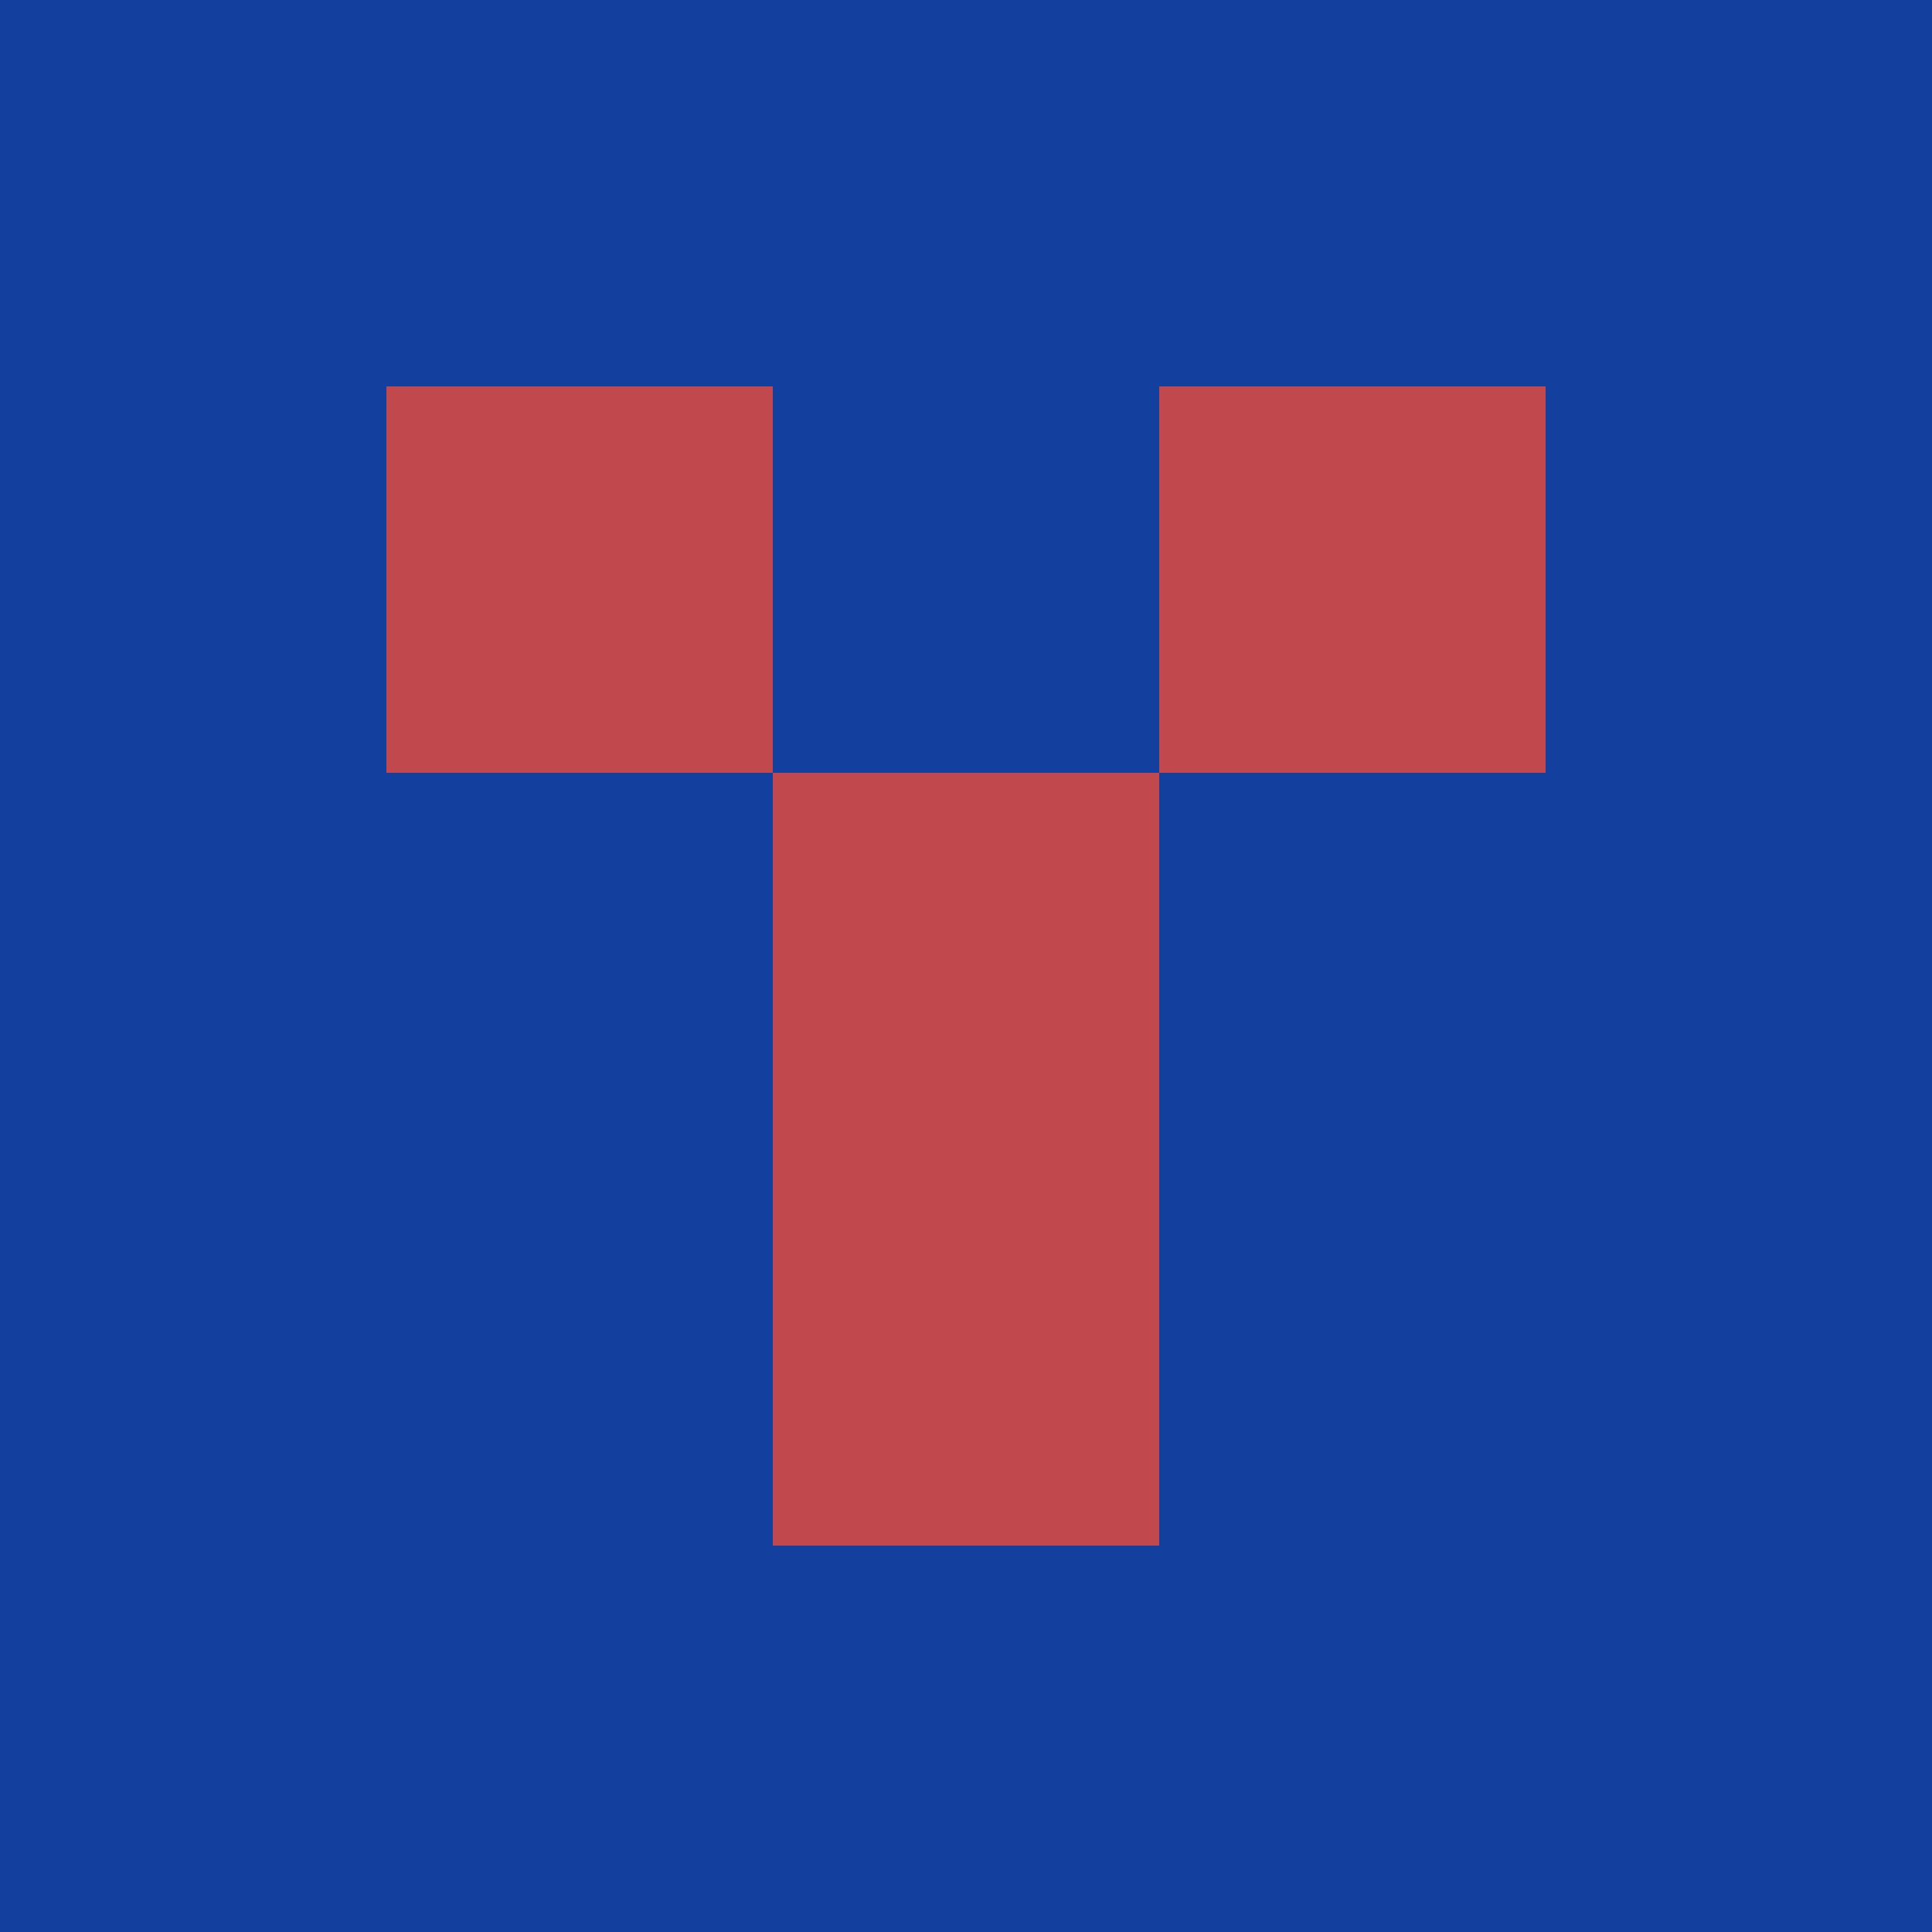 <?xml version="1.0" encoding="utf-8"?>
<!DOCTYPE svg PUBLIC "-//W3C//DTD SVG 20010904//EN"
        "http://www.w3.org/TR/2001/REC-SVG-20010904/DTD/svg10.dtd">

<svg viewBox="0 0 5 5"
     xmlns="http://www.w3.org/2000/svg"
     xmlns:xlink="http://www.w3.org/1999/xlink">

            <rect x ="0" y="0"
          width="1" height="1"
          fill="#13409F"></rect>
        <rect x ="4" y="0"
          width="1" height="1"
          fill="#13409F"></rect>
        <rect x ="1" y="0"
          width="1" height="1"
          fill="#13409F"></rect>
        <rect x ="3" y="0"
          width="1" height="1"
          fill="#13409F"></rect>
        <rect x ="2" y="0"
          width="1" height="1"
          fill="#13409F"></rect>
                <rect x ="0" y="1"
          width="1" height="1"
          fill="#13409F"></rect>
        <rect x ="4" y="1"
          width="1" height="1"
          fill="#13409F"></rect>
        <rect x ="1" y="1"
          width="1" height="1"
          fill="#C1484D"></rect>
        <rect x ="3" y="1"
          width="1" height="1"
          fill="#C1484D"></rect>
        <rect x ="2" y="1"
          width="1" height="1"
          fill="#13409F"></rect>
                <rect x ="0" y="2"
          width="1" height="1"
          fill="#13409F"></rect>
        <rect x ="4" y="2"
          width="1" height="1"
          fill="#13409F"></rect>
        <rect x ="1" y="2"
          width="1" height="1"
          fill="#13409F"></rect>
        <rect x ="3" y="2"
          width="1" height="1"
          fill="#13409F"></rect>
        <rect x ="2" y="2"
          width="1" height="1"
          fill="#C1484D"></rect>
                <rect x ="0" y="3"
          width="1" height="1"
          fill="#13409F"></rect>
        <rect x ="4" y="3"
          width="1" height="1"
          fill="#13409F"></rect>
        <rect x ="1" y="3"
          width="1" height="1"
          fill="#13409F"></rect>
        <rect x ="3" y="3"
          width="1" height="1"
          fill="#13409F"></rect>
        <rect x ="2" y="3"
          width="1" height="1"
          fill="#C1484D"></rect>
                <rect x ="0" y="4"
          width="1" height="1"
          fill="#13409F"></rect>
        <rect x ="4" y="4"
          width="1" height="1"
          fill="#13409F"></rect>
        <rect x ="1" y="4"
          width="1" height="1"
          fill="#13409F"></rect>
        <rect x ="3" y="4"
          width="1" height="1"
          fill="#13409F"></rect>
        <rect x ="2" y="4"
          width="1" height="1"
          fill="#13409F"></rect>
        </svg>

